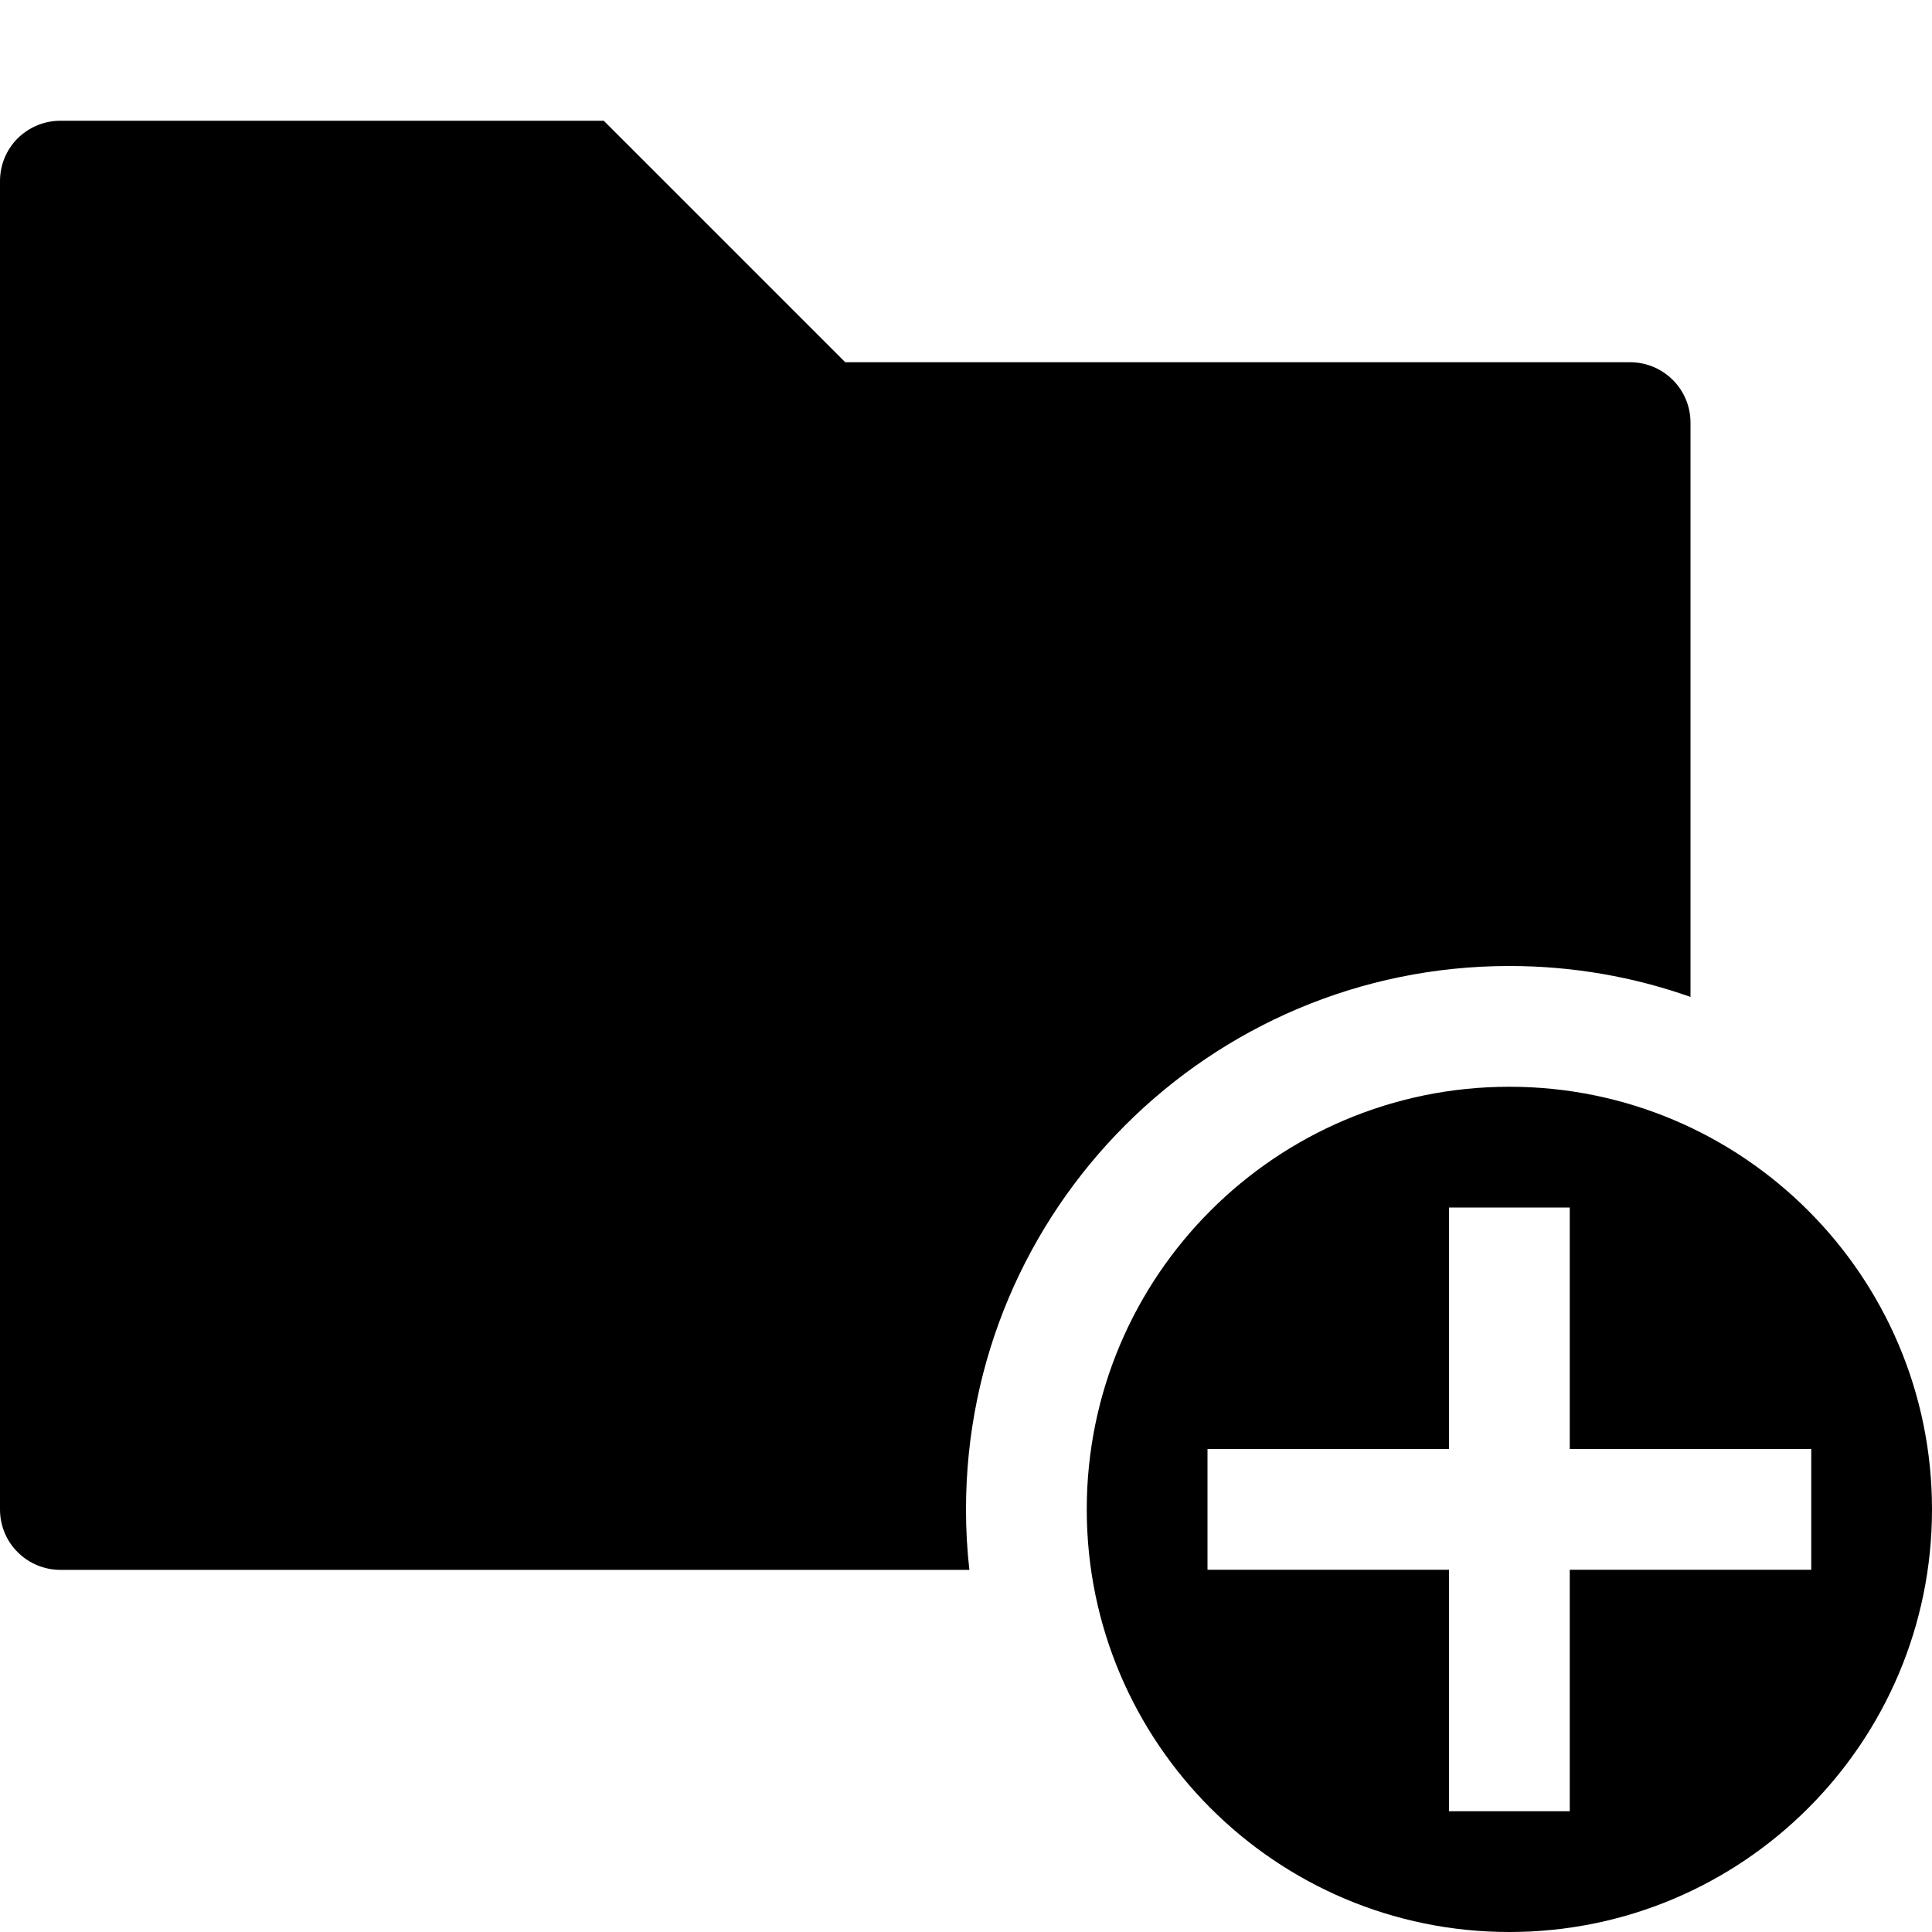 <?xml version="1.0" encoding="UTF-8" standalone="no"?>
<!DOCTYPE svg PUBLIC "-//W3C//DTD SVG 1.1//EN" "http://www.w3.org/Graphics/SVG/1.1/DTD/svg11.dtd">
<svg width="100%" height="100%" viewBox="0 0 16 16" version="1.1" xmlns="http://www.w3.org/2000/svg" xmlns:xlink="http://www.w3.org/1999/xlink" xml:space="preserve" xmlns:serif="http://www.serif.com/" style="fill-rule:evenodd;clip-rule:evenodd;stroke-linejoin:round;stroke-miterlimit:2;">
    <g id="folder_new">
        <rect id="bg" x="-0" y="0" width="16" height="16" style="fill:#878787;fill-opacity:0;"/>
        <path id="ad" d="M12.5,9c1.932,0 3.5,1.568 3.5,3.5c-0,1.932 -1.568,3.5 -3.5,3.5c-1.932,0 -3.5,-1.568 -3.5,-3.5c0,-1.932 1.568,-3.5 3.5,-3.5Zm-0.5,3l-2,0l-0,1l2,0l0,2l1,0l0,-2l2,0l-0,-1l-2,0l0,-2l-1,0l0,2Z"/>
        <path id="locator" d="M8.028,13.001l-7.528,-0c-0.133,-0 -0.26,-0.053 -0.354,-0.147c-0.094,-0.093 -0.146,-0.221 -0.146,-0.353l-0,-11.001c-0,-0.133 0.052,-0.26 0.146,-0.354c0.094,-0.093 0.221,-0.146 0.354,-0.146l4.5,0l2,2l6.5,0c0.276,0 0.5,0.224 0.5,0.5l-0,4.756c-0.47,-0.166 -0.974,-0.256 -1.5,-0.256c-2.484,0 -4.5,2.016 -4.5,4.5c0,0.169 0.009,0.336 0.028,0.501Z"/>
    </g>
</svg>
